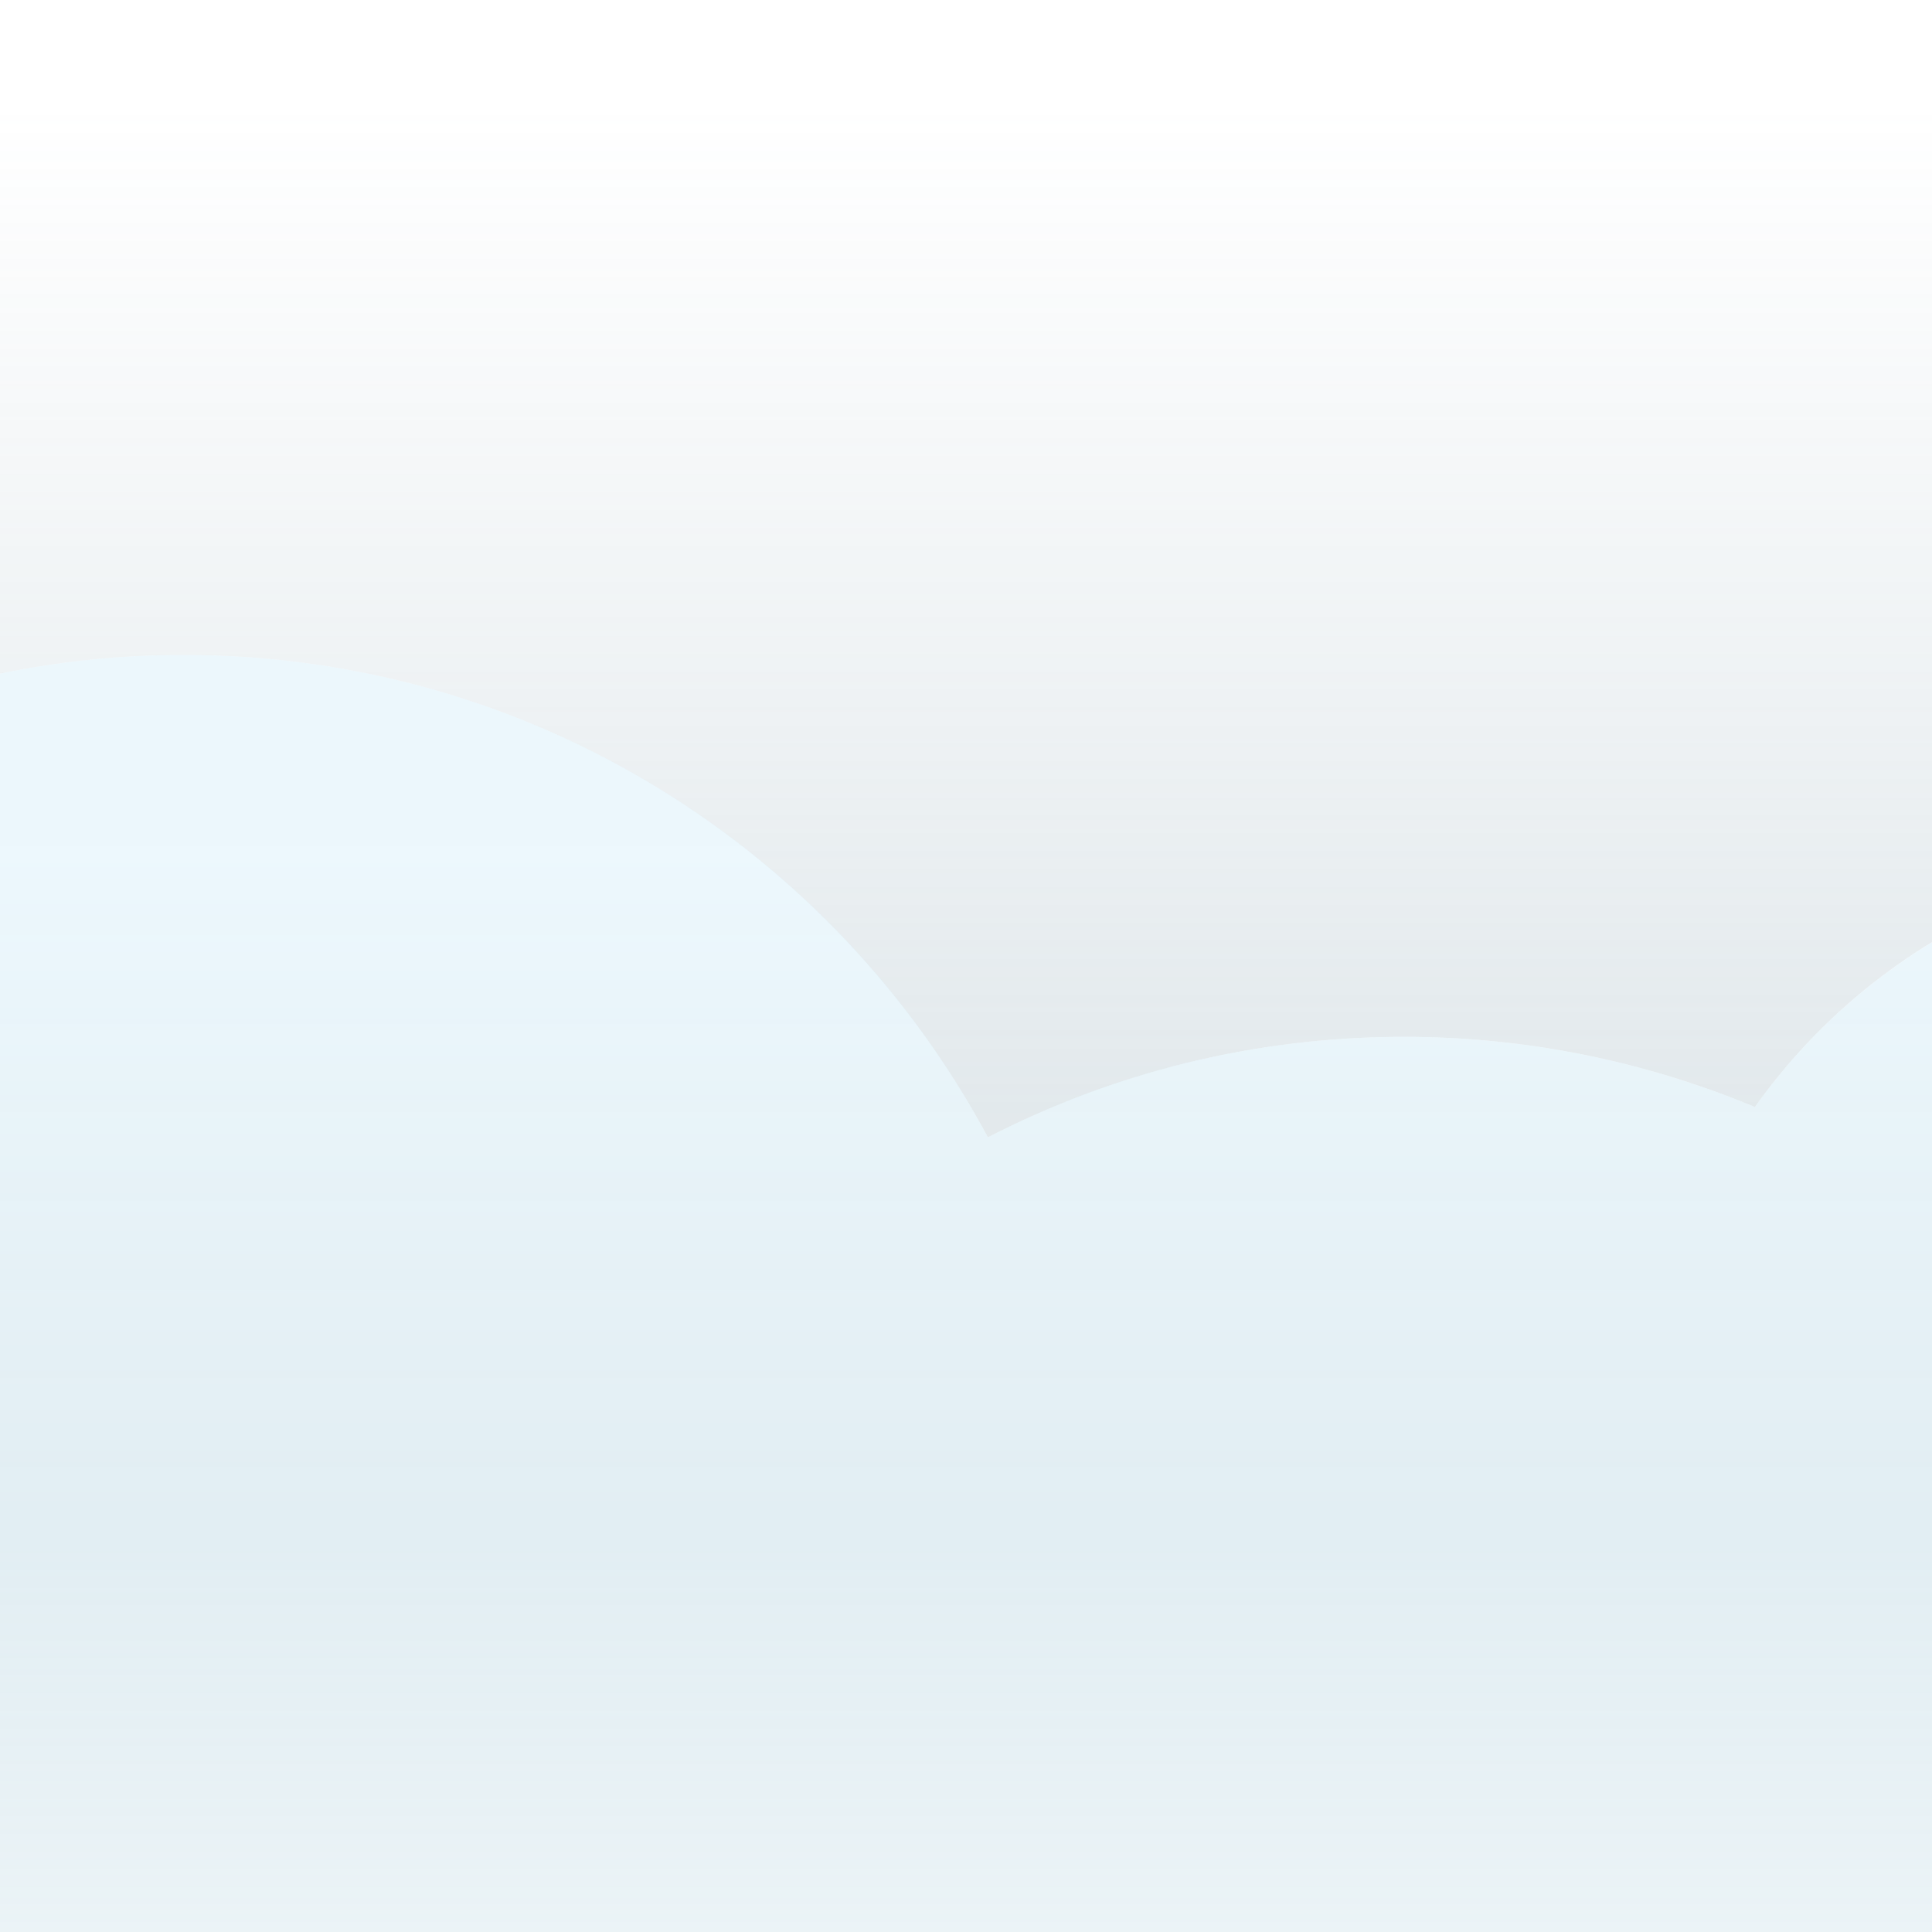 <svg viewBox="0 0 300 300" xmlns="http://www.w3.org/2000/svg" fill="#000000"><g id="SVGRepo_bgCarrier" stroke-width="0"></g><g id="SVGRepo_tracerCarrier" stroke-linecap="round" stroke-linejoin="round"></g><g id="SVGRepo_iconCarrier"> <linearGradient id="a" gradientUnits="userSpaceOnUse" x1="250" y1="237.091" x2="250" y2="67.177" gradientTransform="matrix(1 0 0 -1 0 240)"> <stop offset=".08" stop-color="#7d9baa" stop-opacity="0"></stop> <stop offset="1" stop-color="#7d9baa" stop-opacity=".22"></stop> </linearGradient> <path d="M0 0v104.6c9.2-1.9 18.7-2.9 28.5-2.9 54.1 0 101 30.3 124.9 74.9 19.4-10 41.3-15.6 64.6-15.6 19.3 0 37.7 3.9 54.5 10.9 16.7-23.5 44.1-38.9 75.2-38.9 24.8 0 47.4 9.8 63.9 25.8 21-28.3 52.3-47.7 88.4-54.2V0H0z" fill="url(#a)"></path> <linearGradient id="b" gradientUnits="userSpaceOnUse" x1="250" y1="3.955" x2="250" y2="135.58" gradientTransform="matrix(1 0 0 -1 0 240)"> <stop offset="0" stop-color="#b3d2df" stop-opacity=".38"></stop> <stop offset="0.8" stop-color="#d2edfa" stop-opacity=".41"></stop> </linearGradient> <path d="M411.6 158.8c-16.6-16-39.1-25.8-63.9-25.8-31 0-58.5 15.4-75.2 38.9-16.8-7-35.2-10.9-54.5-10.9-23.3 0-45.3 5.6-64.6 15.6-23.8-44.6-70.8-74.9-124.9-74.9-9.8 0-19.3 1-28.5 2.9V240h500V104.6c-36.1 6.5-67.4 26-88.4 54.2z" fill="url(#b)"></path> <linearGradient id="c" gradientUnits="userSpaceOnUse" x1="250" y1="260" x2="250" y2="0" gradientTransform="matrix(1 0 0 -1 0 500)"> <stop offset="0" stop-color="#b3d2df" stop-opacity=".38"></stop> <stop offset="0.75" stop-color="#cce0e7" stop-opacity="0.1"></stop> <stop offset="1" stop-color="#d0d0d0" stop-opacity="0"></stop> </linearGradient> <rect x="0" y="240" width="300" height="360" style="fill:url(#c);fill-rule:nonzero;"></rect> </g></svg>
